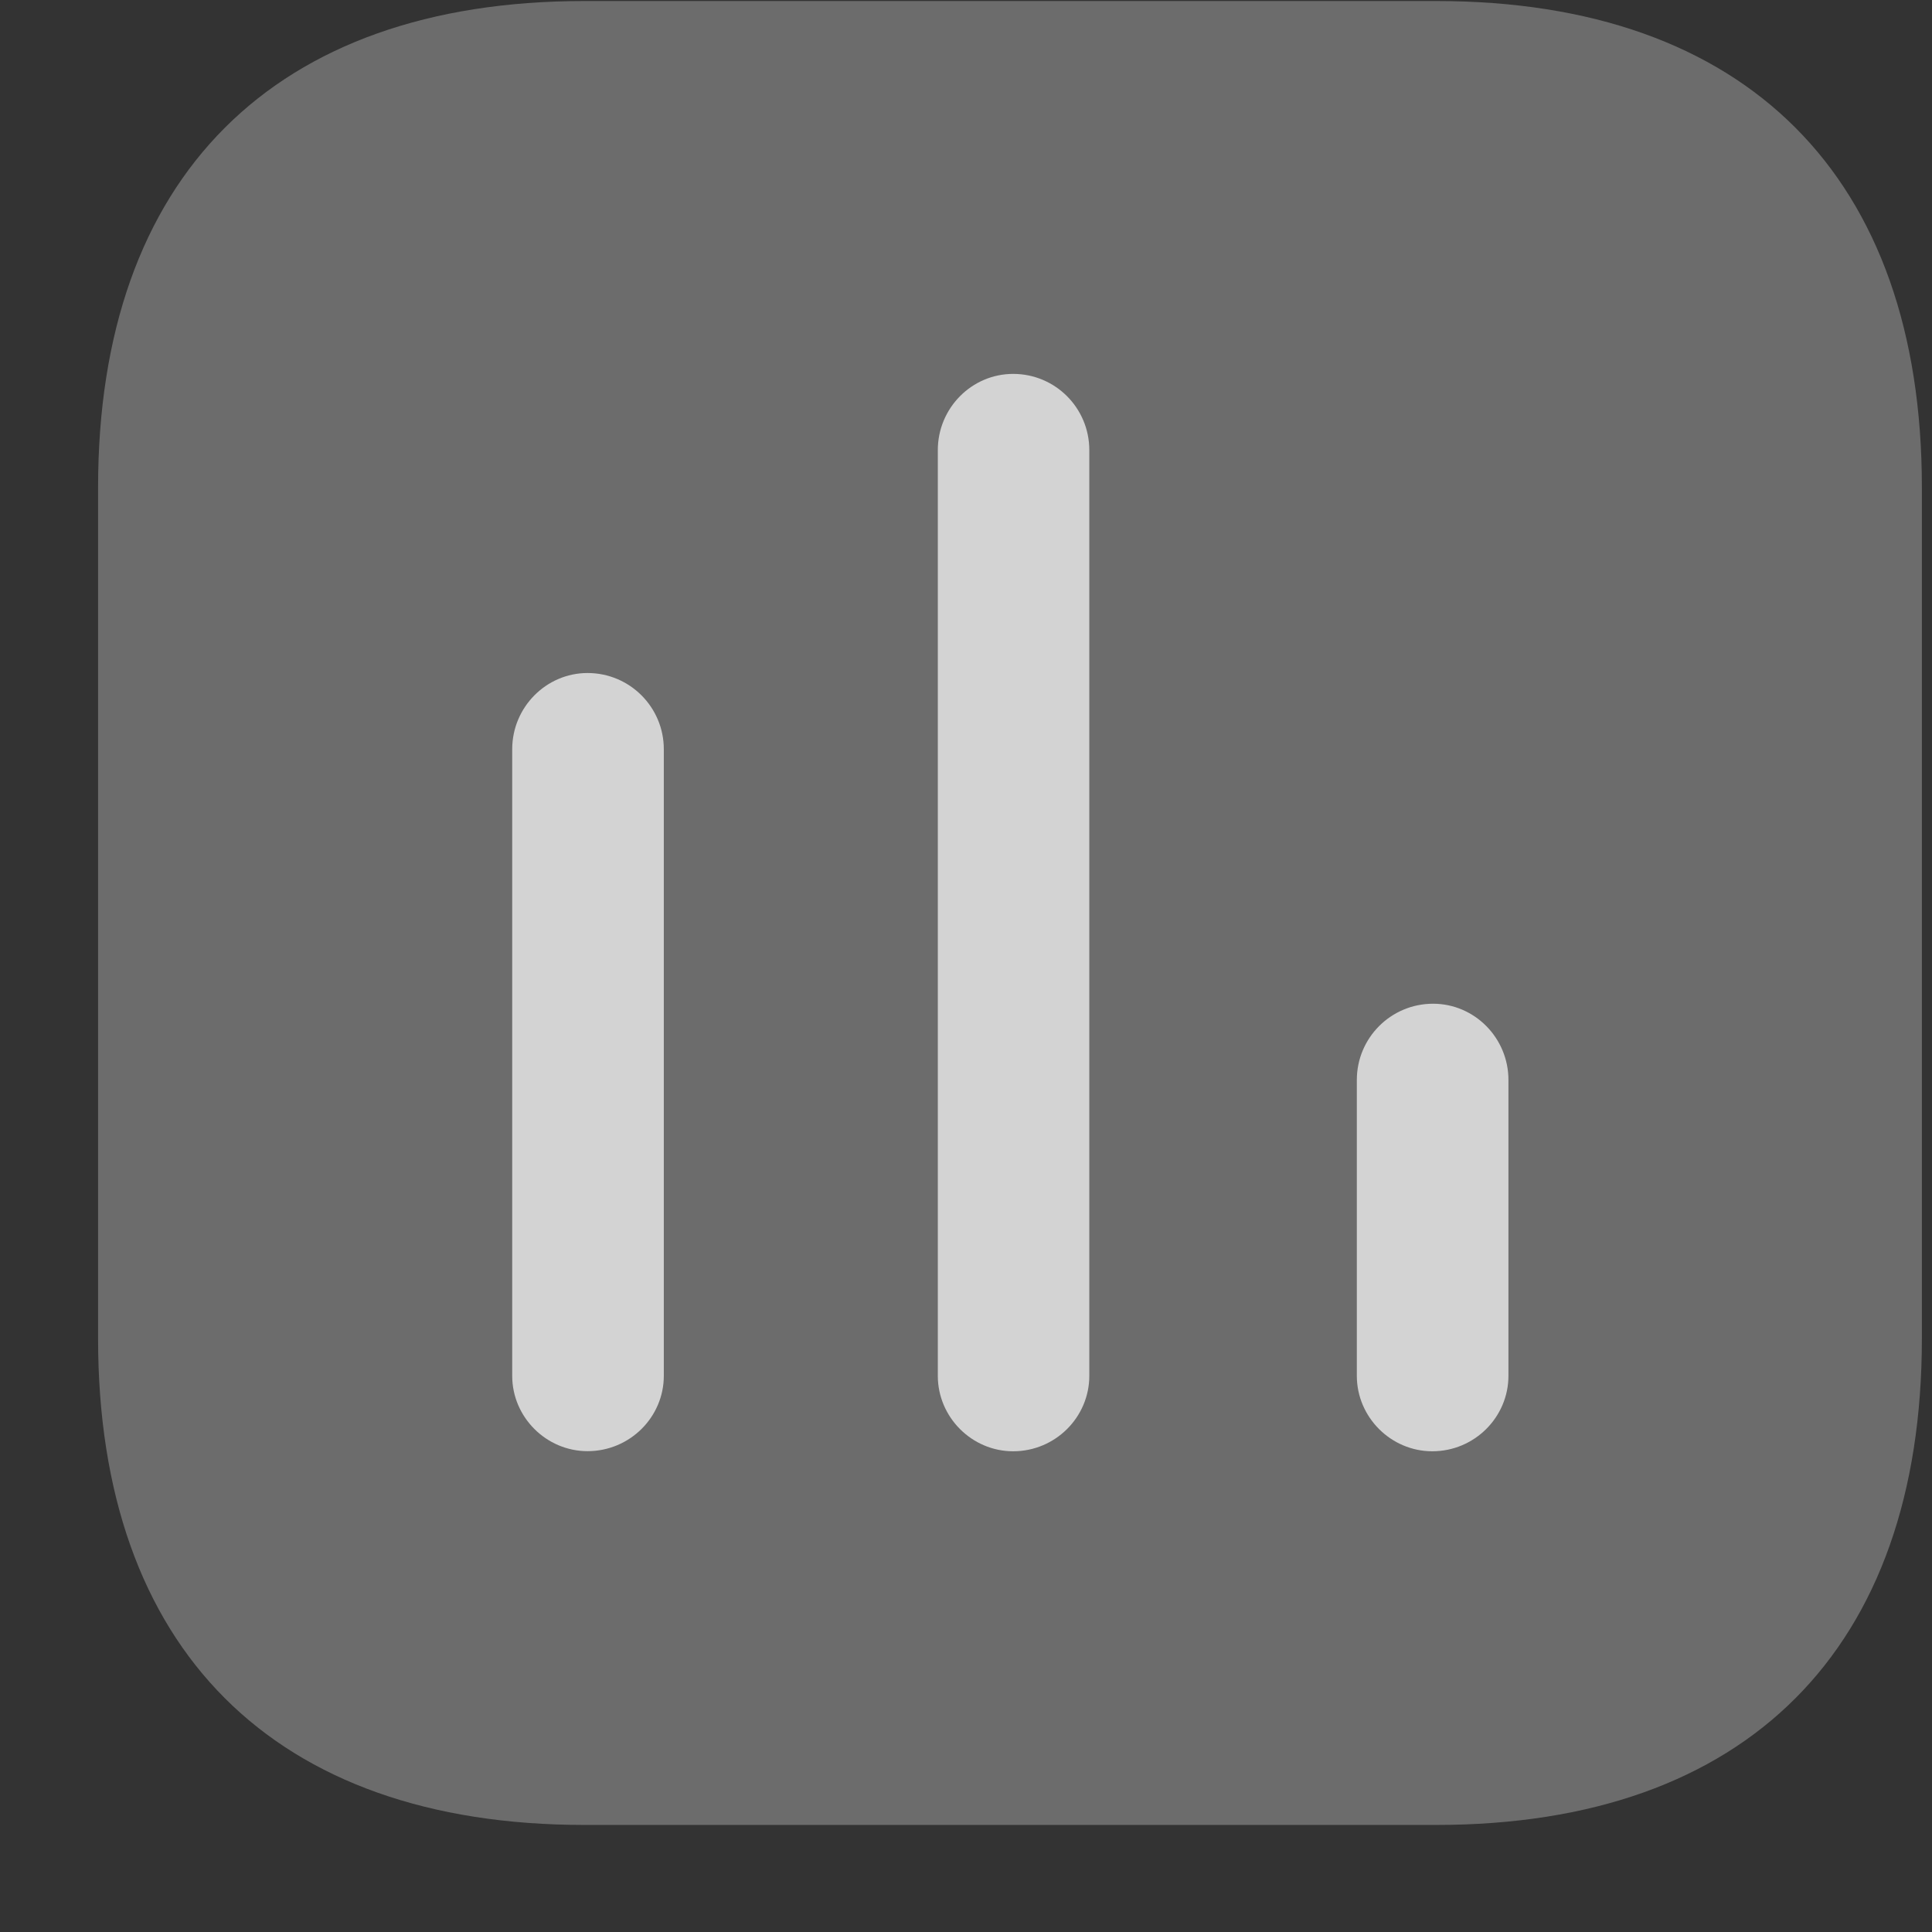 <svg width="17" height="17" viewBox="0 0 17 17" fill="none" xmlns="http://www.w3.org/2000/svg">
<rect x="0" y="0" width="17" height="17" fill="#333333" stroke="none"/>
<path opacity="0.4" d="M12.638 0.009H5.142C2.41 0.009 0.863 1.557 0.863 4.289V11.778C0.863 14.51 2.41 16.058 5.142 16.058H12.638C15.37 16.058 16.911 14.51 16.911 11.778V4.289C16.911 1.557 15.37 0.009 12.638 0.009Z" fill="white" fill-opacity="0.7"/>
<path d="M5.17 5.922C4.807 5.922 4.507 6.222 4.507 6.593V12.106C4.507 12.47 4.807 12.769 5.17 12.769C5.541 12.769 5.841 12.47 5.841 12.106V6.593C5.841 6.222 5.541 5.922 5.17 5.922Z" fill="white" fill-opacity="0.7"/>
<path d="M8.915 3.29C8.551 3.29 8.252 3.59 8.252 3.961V12.106C8.252 12.47 8.551 12.77 8.915 12.77C9.286 12.77 9.585 12.47 9.585 12.106V3.961C9.585 3.59 9.286 3.29 8.915 3.29Z" fill="white" fill-opacity="0.7"/>
<path d="M12.61 8.832C12.239 8.832 11.939 9.132 11.939 9.503V12.106C11.939 12.47 12.239 12.77 12.603 12.77C12.974 12.77 13.273 12.47 13.273 12.106V9.503C13.273 9.132 12.974 8.832 12.61 8.832Z" fill="white" fill-opacity="0.7"/>
</svg>
